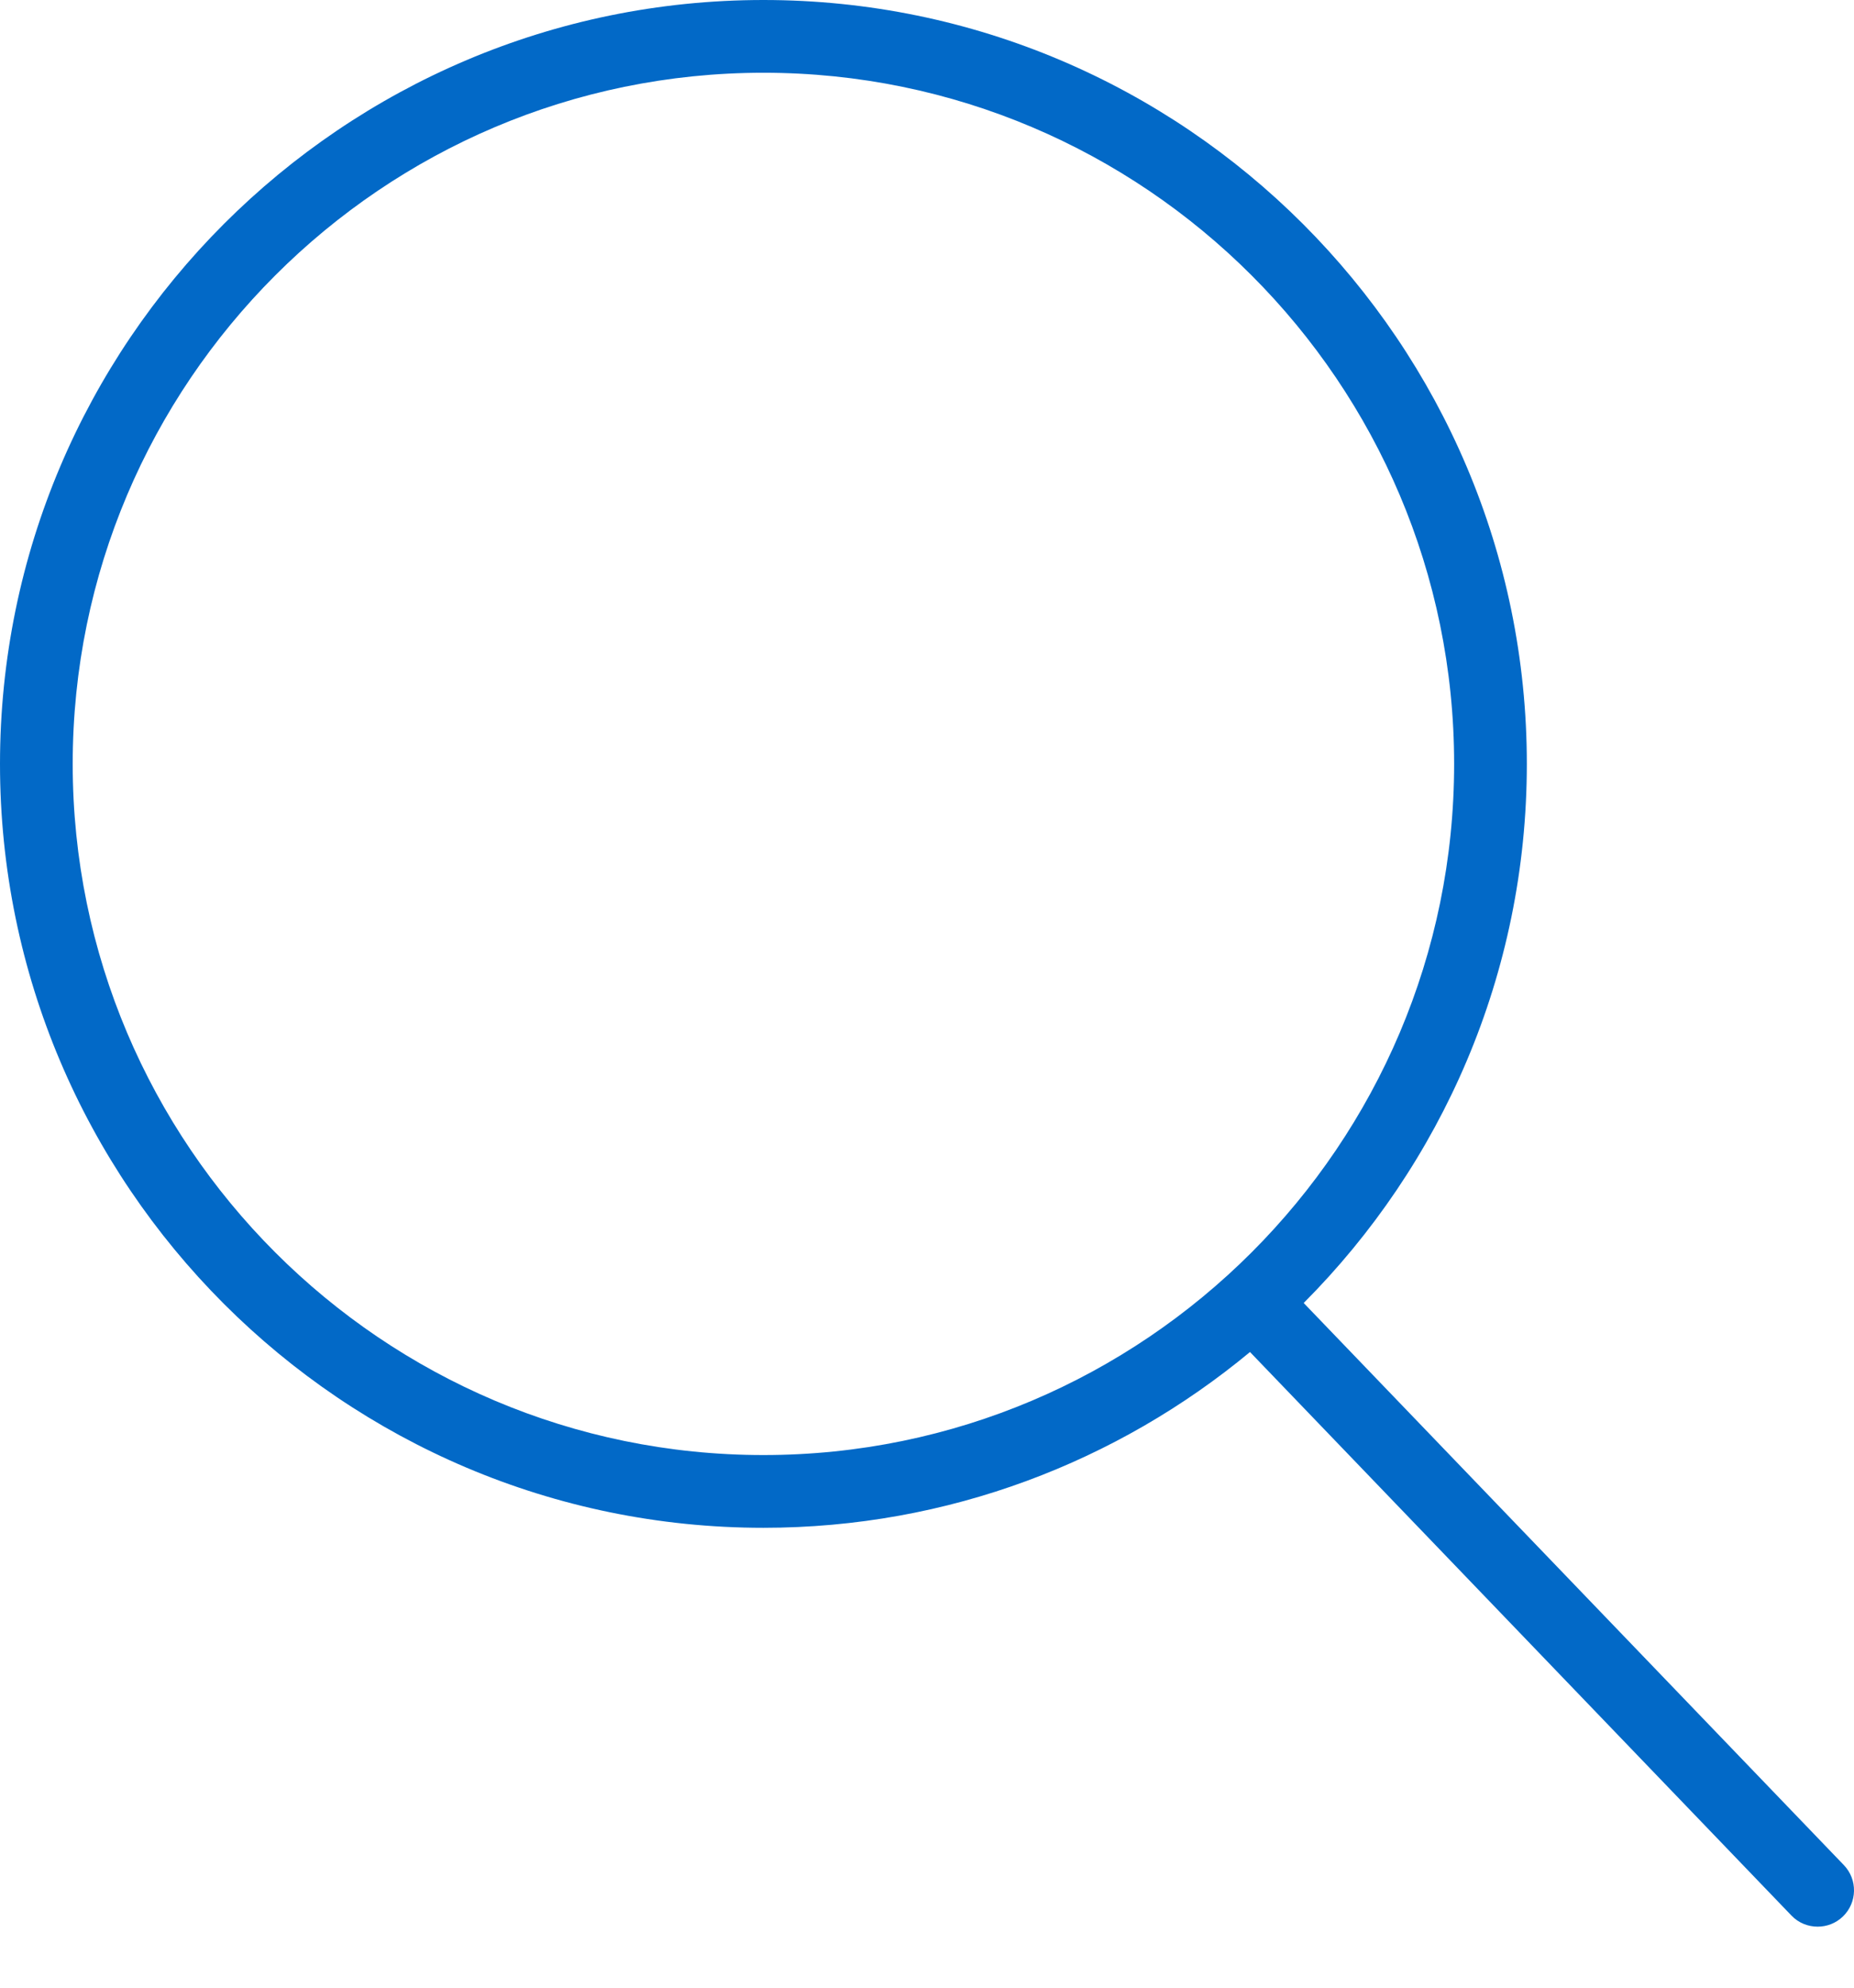 <svg width="28" height="30" viewBox="0 0 28 30" fill="none" xmlns="http://www.w3.org/2000/svg">
<path d="M27.847 28.15L19.689 19.666C21.77 17.579 23.059 14.702 23.059 11.53C23.059 5.172 17.887 0 11.53 0C5.172 0 0 5.172 0 11.53C0 17.887 5.172 23.059 11.53 23.059C14.32 23.059 16.881 22.061 18.878 20.406L27.055 28.911C27.163 29.024 27.307 29.079 27.451 29.079C27.588 29.079 27.725 29.029 27.832 28.926C28.05 28.716 28.057 28.369 27.847 28.15ZM11.53 21.961C5.777 21.961 1.098 17.282 1.098 11.53C1.098 5.777 5.777 1.098 11.53 1.098C17.282 1.098 21.961 5.777 21.961 11.53C21.961 17.282 17.281 21.961 11.53 21.961Z" fill="#0269C7"/>
</svg>
